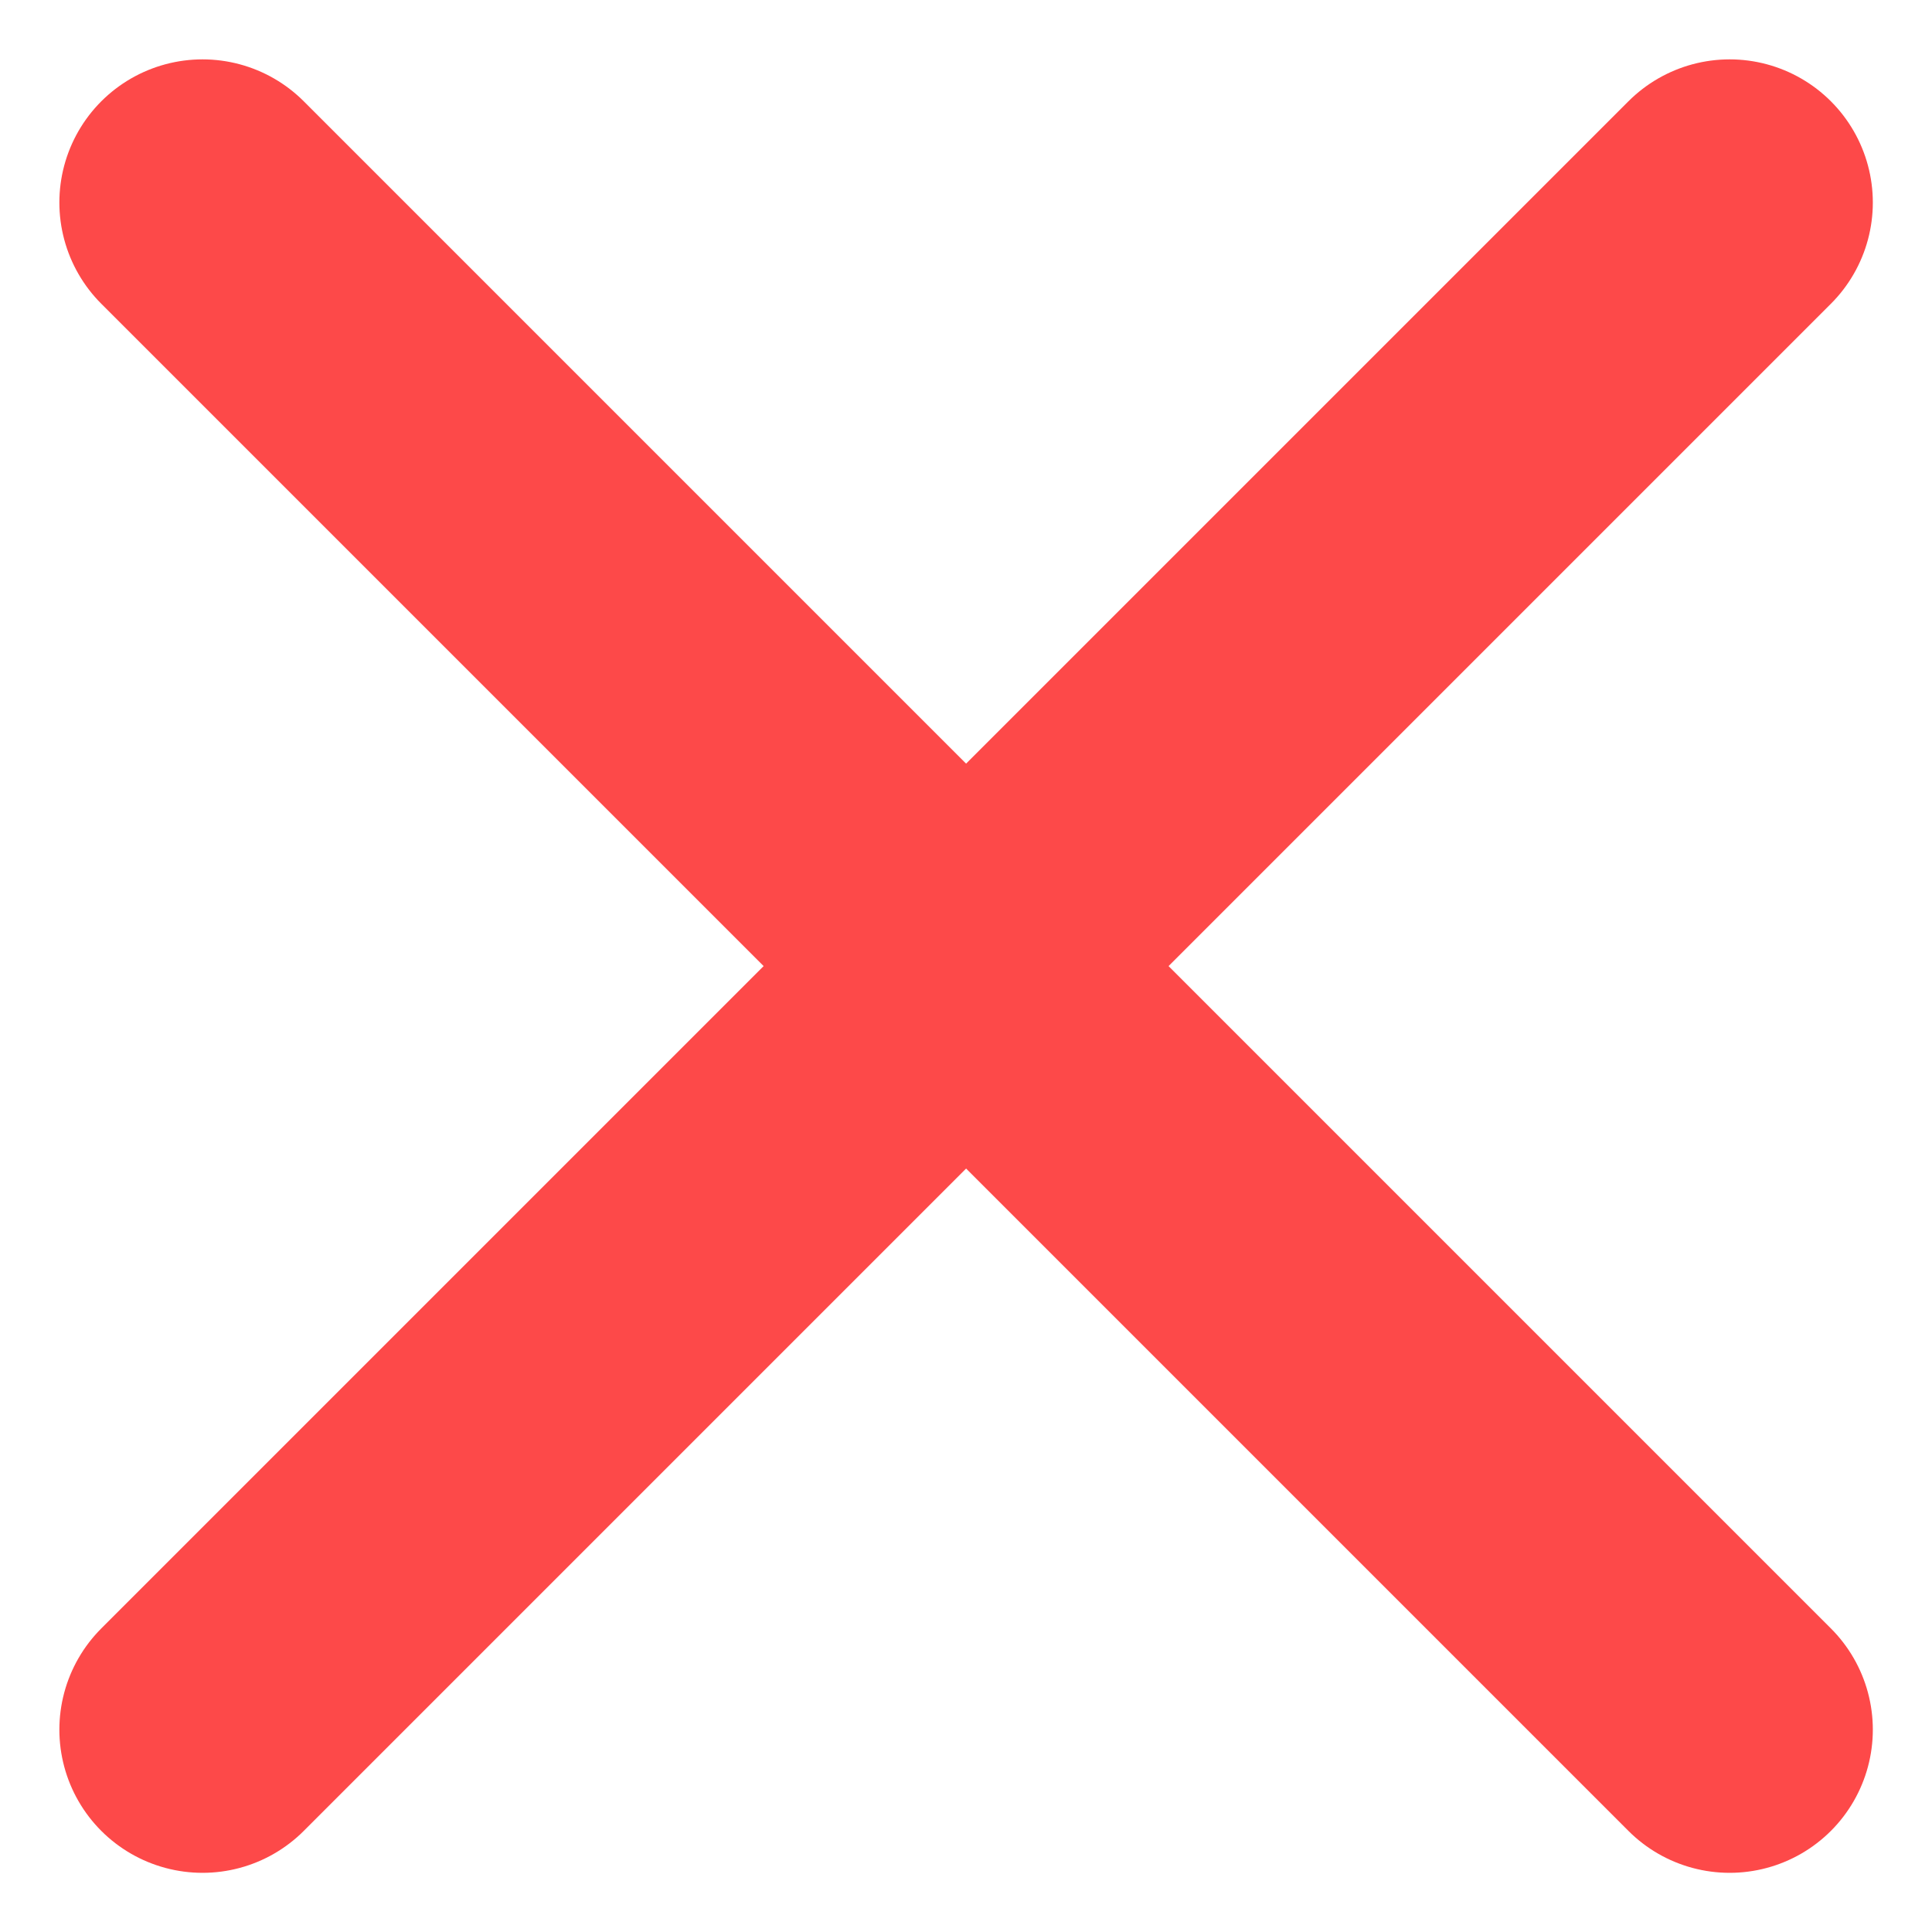 <svg xmlns="http://www.w3.org/2000/svg" width="10.121" height="10.121" viewBox="0 0 10.121 10.121">
  <g id="icon_times" transform="translate(1.061 1.061)">
    <g id="Group_3005" data-name="Group 3005">
      <line id="Line_385" data-name="Line 385" x2="8" y2="8" fill="none" stroke="#fd4949" stroke-linecap="round" stroke-width="1.5"/>
      <line id="Line_386" data-name="Line 386" x1="8" y2="8" fill="none" stroke="#fd4949" stroke-linecap="round" stroke-width="1.5"/>
    </g>
  </g>
</svg>
